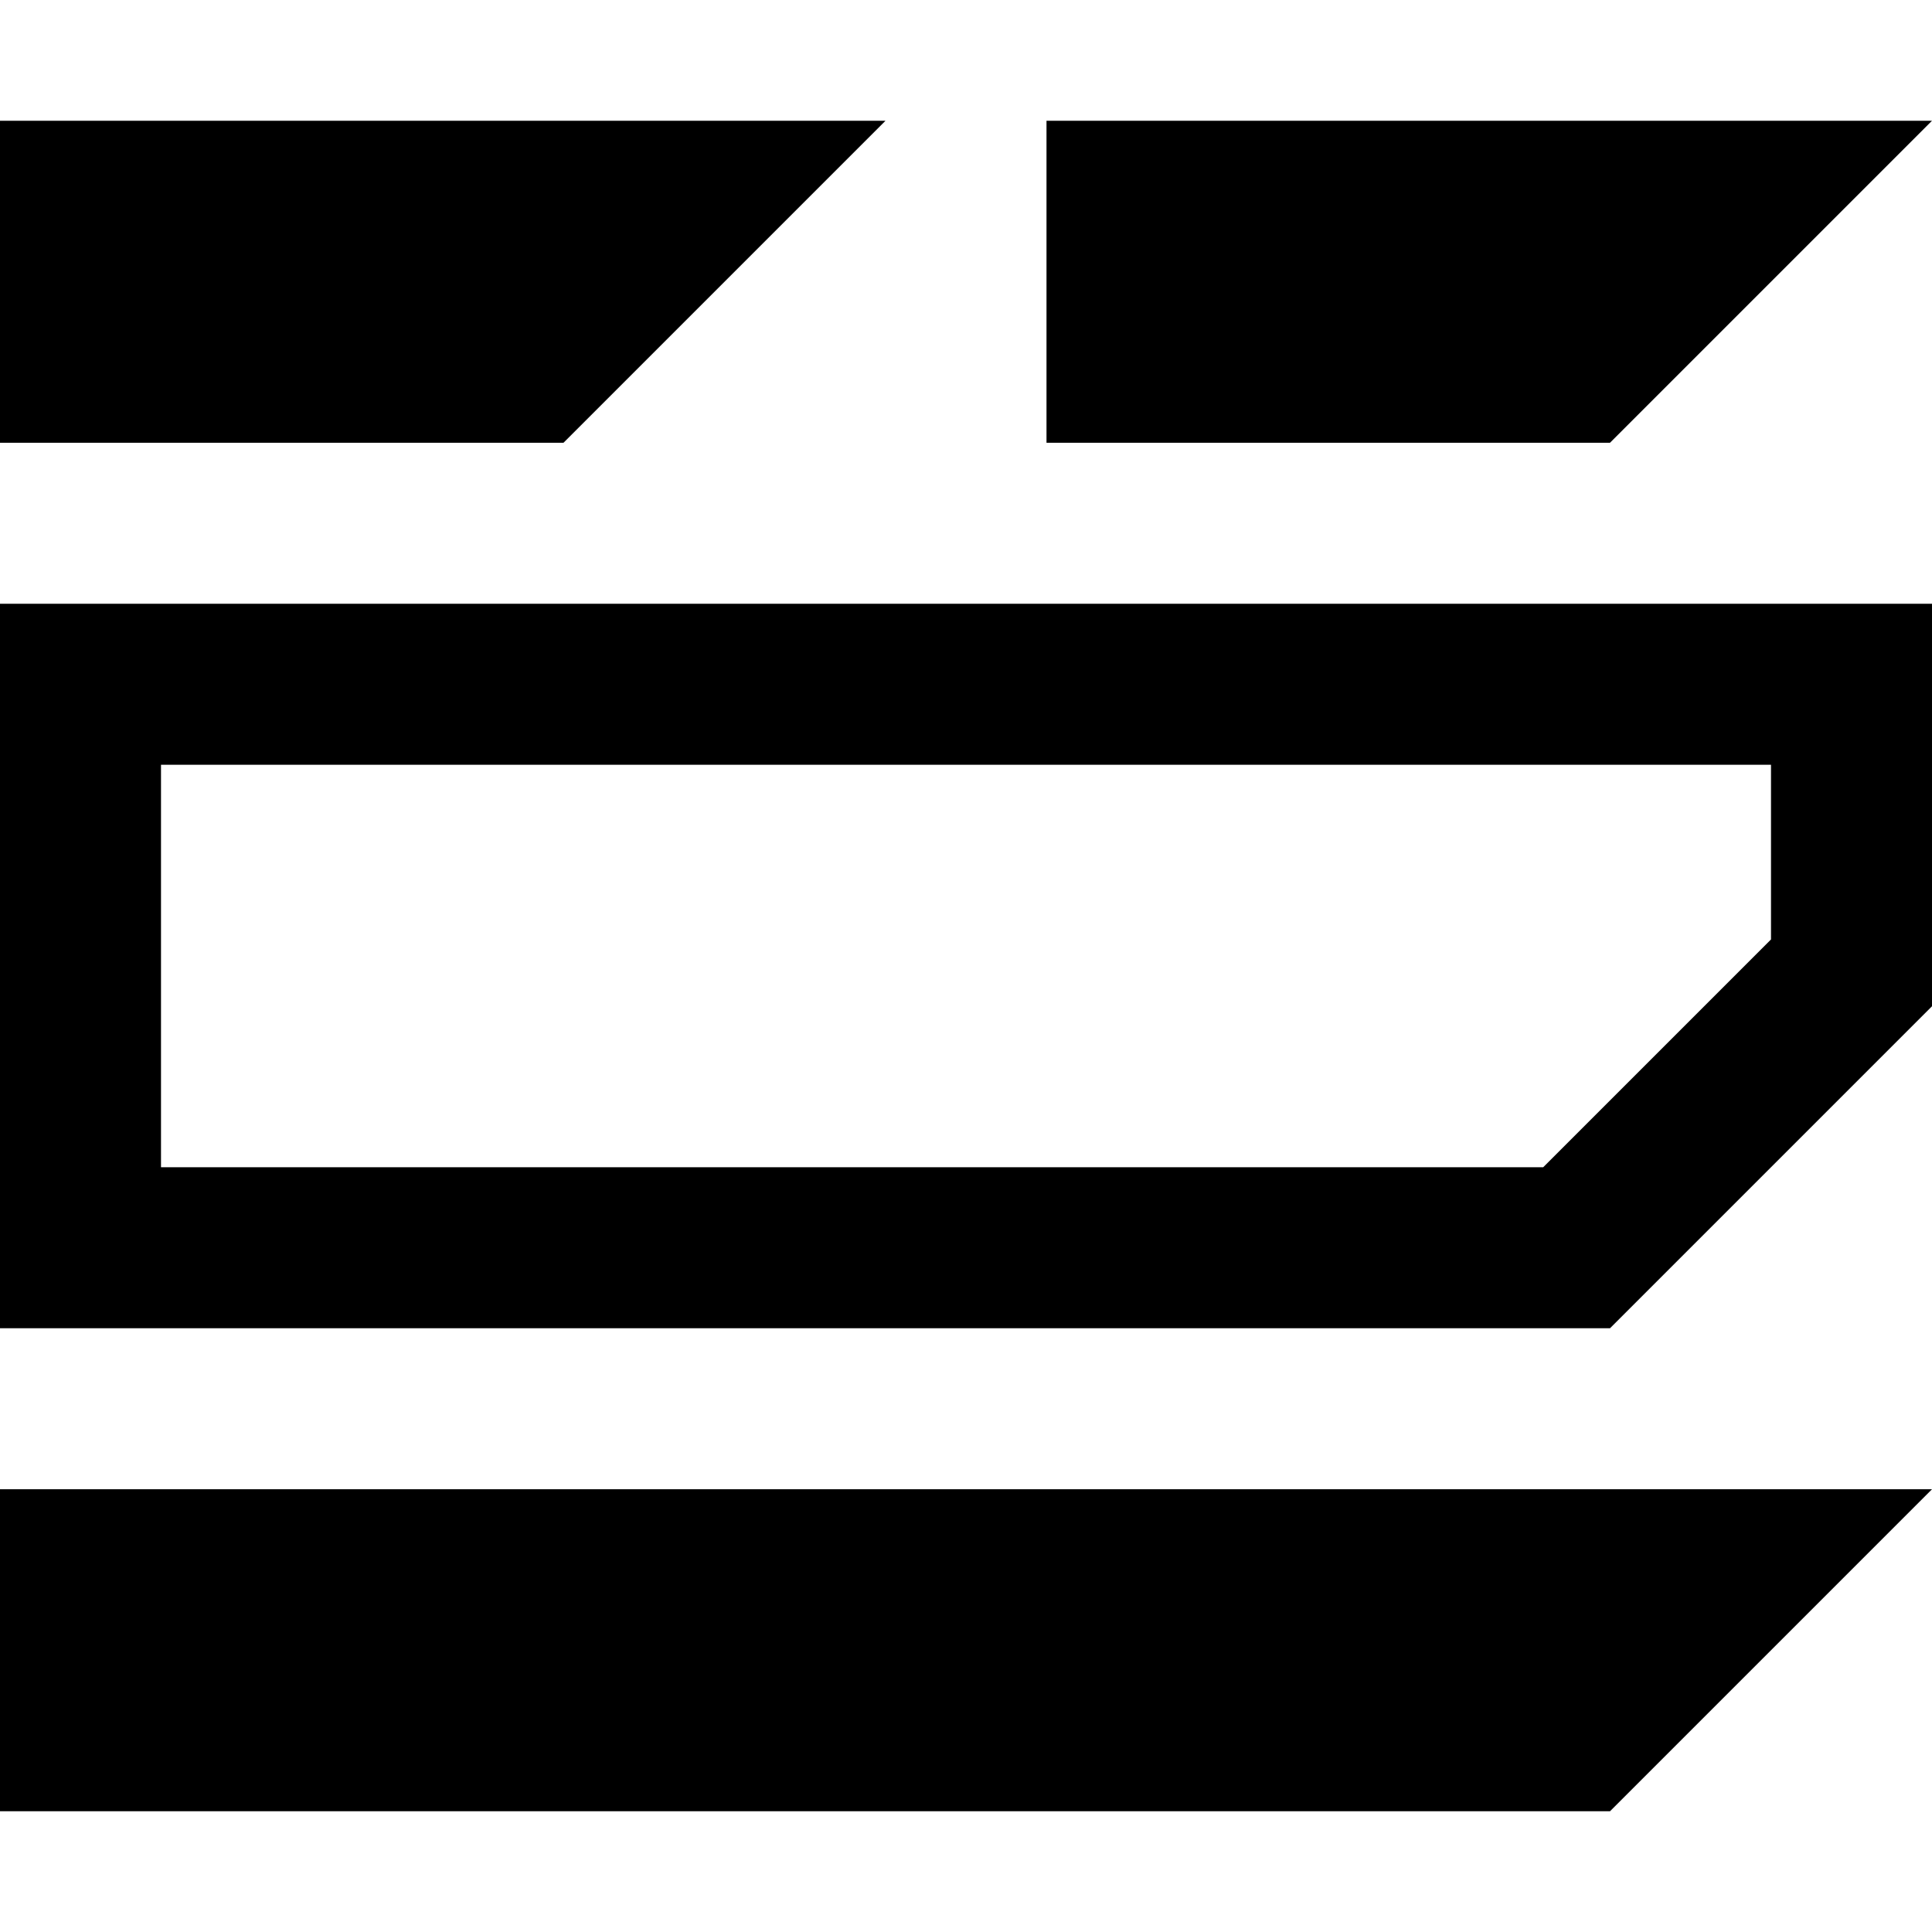 <?xml version="1.0" encoding="UTF-8"?><svg id="widgets" xmlns="http://www.w3.org/2000/svg" width="24" height="24" viewBox="0 0 24 24"><path id="gridlayout" d="M0,16.5H20l4-4V7.5H0v9Zm22-4.83l-2.83,2.83H2v-5H22v2.17ZM0,18.5H24l-4,4H0v-4ZM7,5.5H0V1.5H11L7,5.5Zm13,0h-7V1.5h11l-4,4Z"/></svg>
